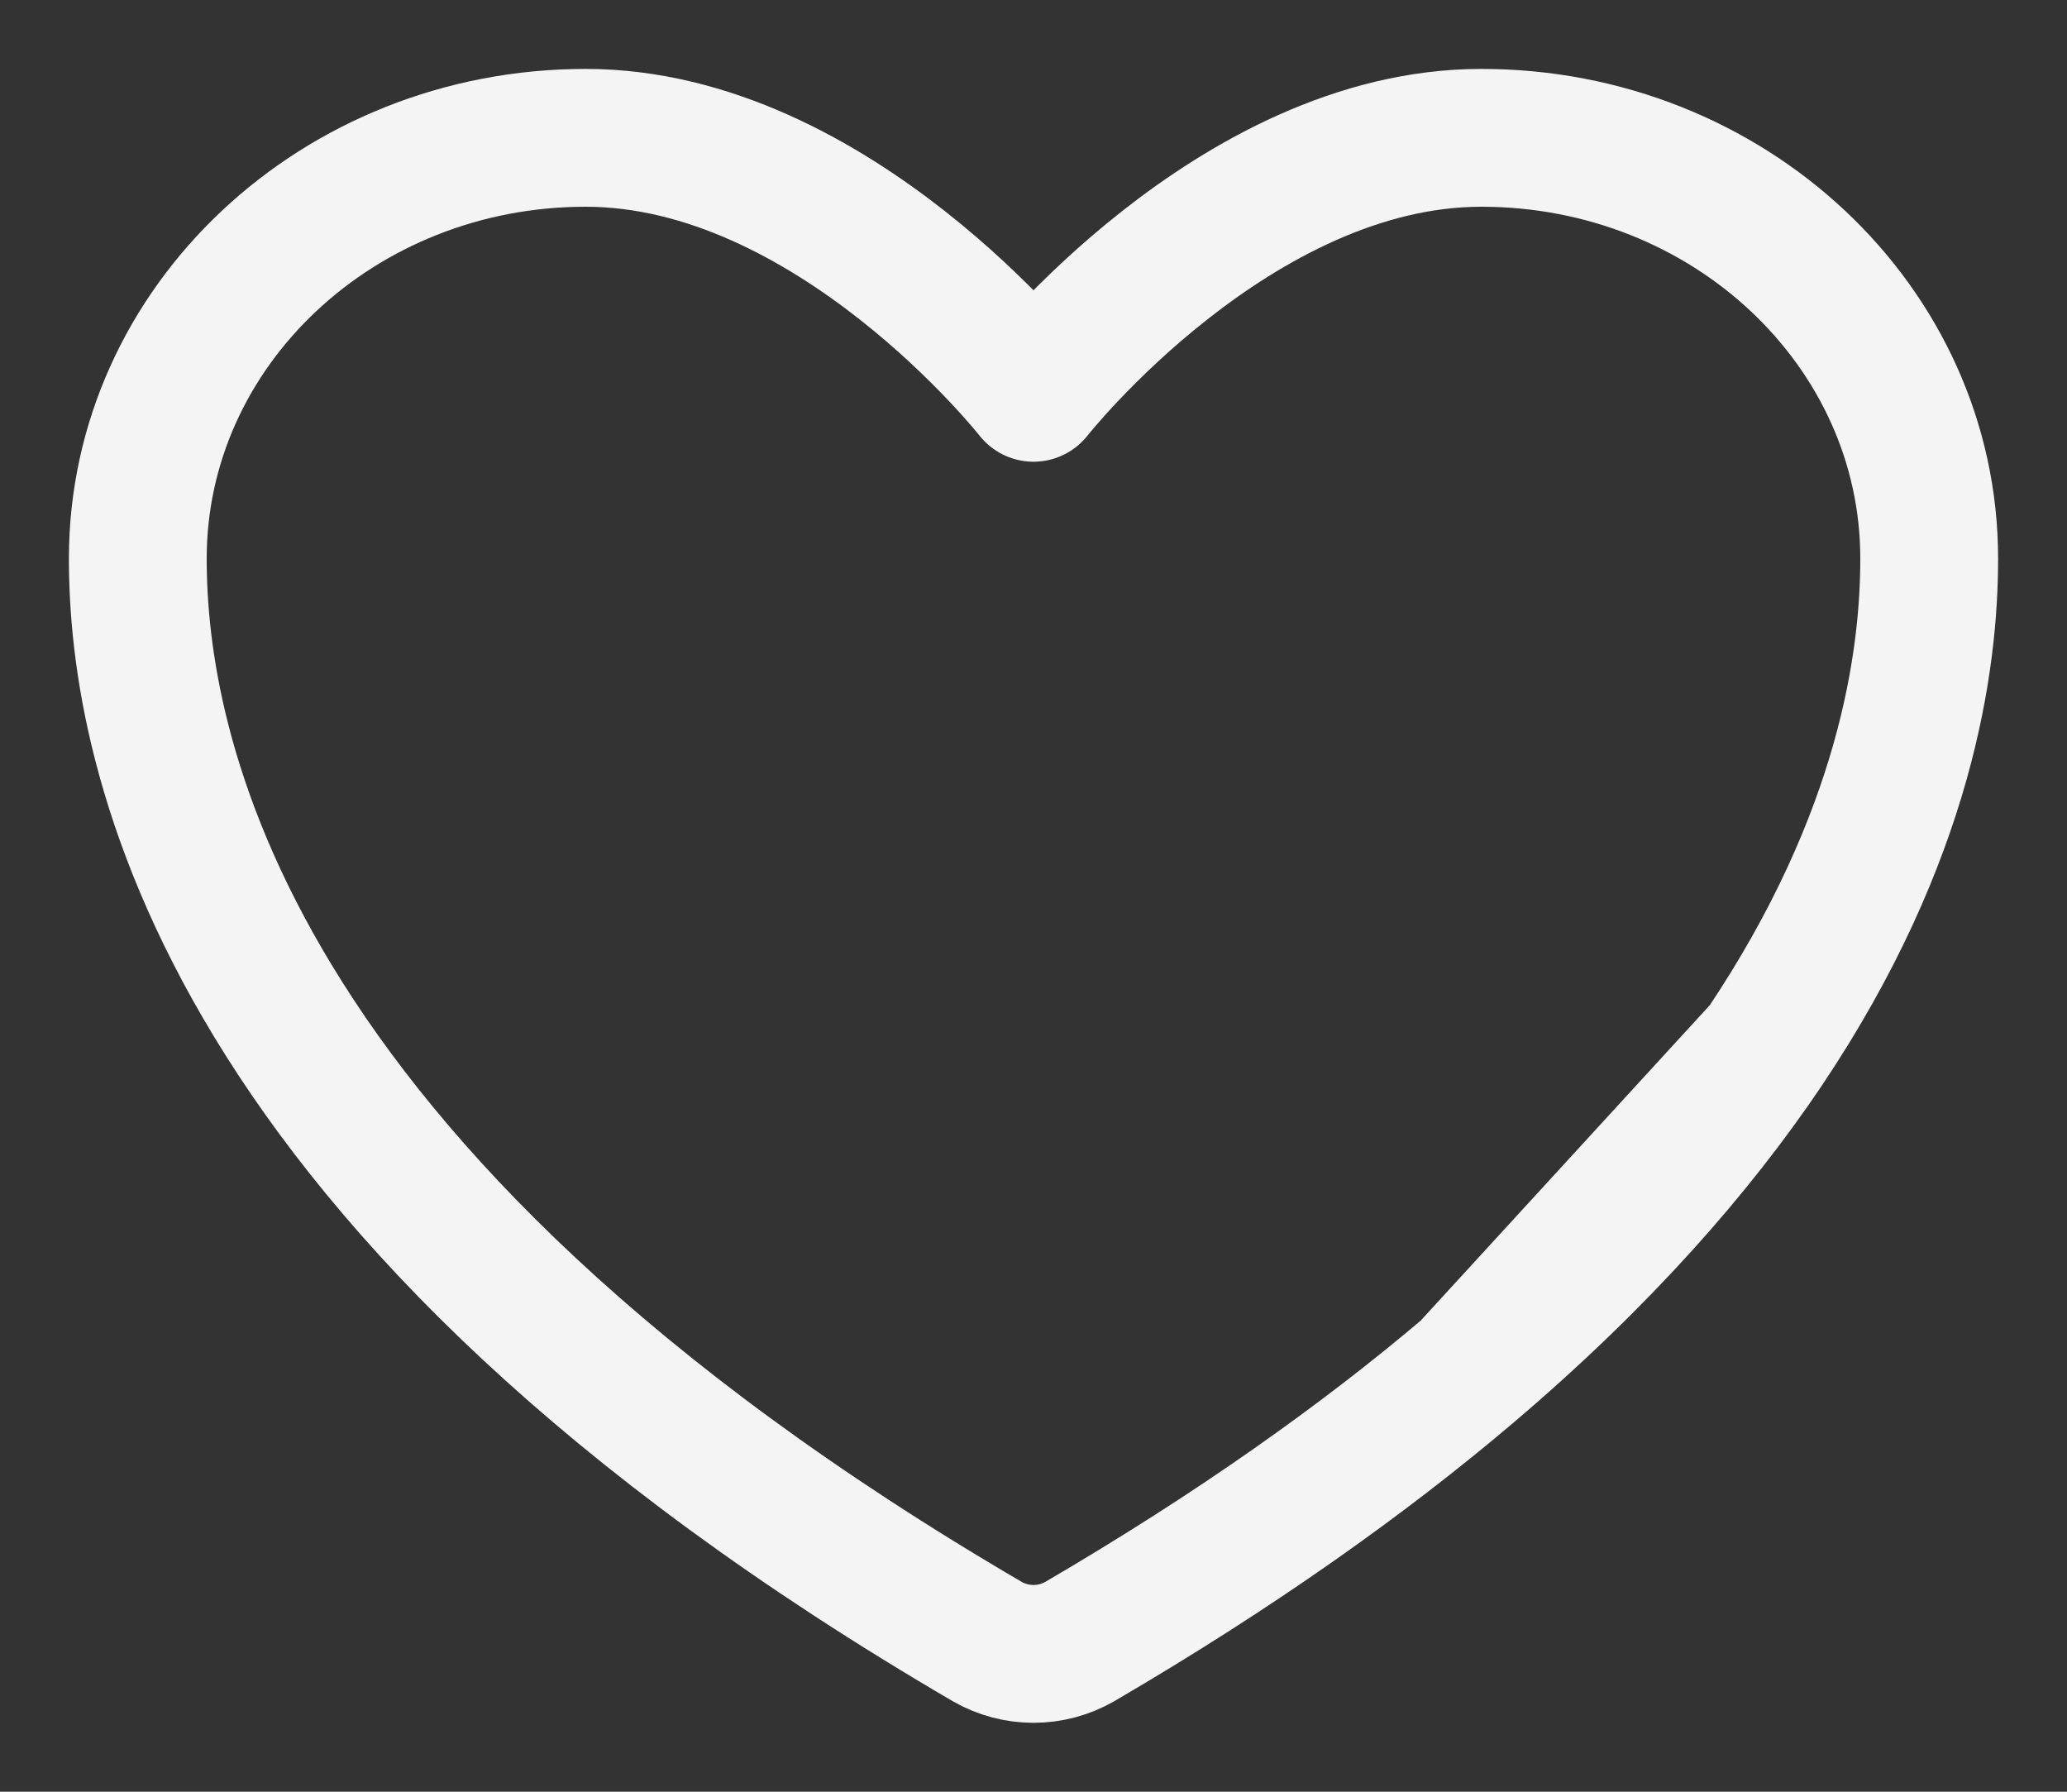 <svg width="15" height="13" viewBox="0 0 15 13" fill="none" xmlns="http://www.w3.org/2000/svg">
<rect x="0" y="0" width="15" height="13" fill="#333333" stroke="none"/>
<path d="M10.656 9.944C9.897 10.588 8.968 11.249 7.833 11.912C7.733 11.969 7.617 12 7.5 12C7.383 12 7.267 11.969 7.167 11.912C1.569 8.645 1 5.415 1 4.053C1 2.367 2.455 1 4.25 1C6.045 1 7.5 2.85 7.5 2.85C7.5 2.85 8.955 1 10.75 1C12.545 1 14 2.367 14 4.053C14 4.788 13.834 6.067 12.803 7.602M10.656 9.944C11.62 9.126 12.31 8.334 12.803 7.602M10.656 9.944L12.803 7.602" stroke="#F4F4F4" stroke-linecap="round" stroke-linejoin="round"/>
</svg>
